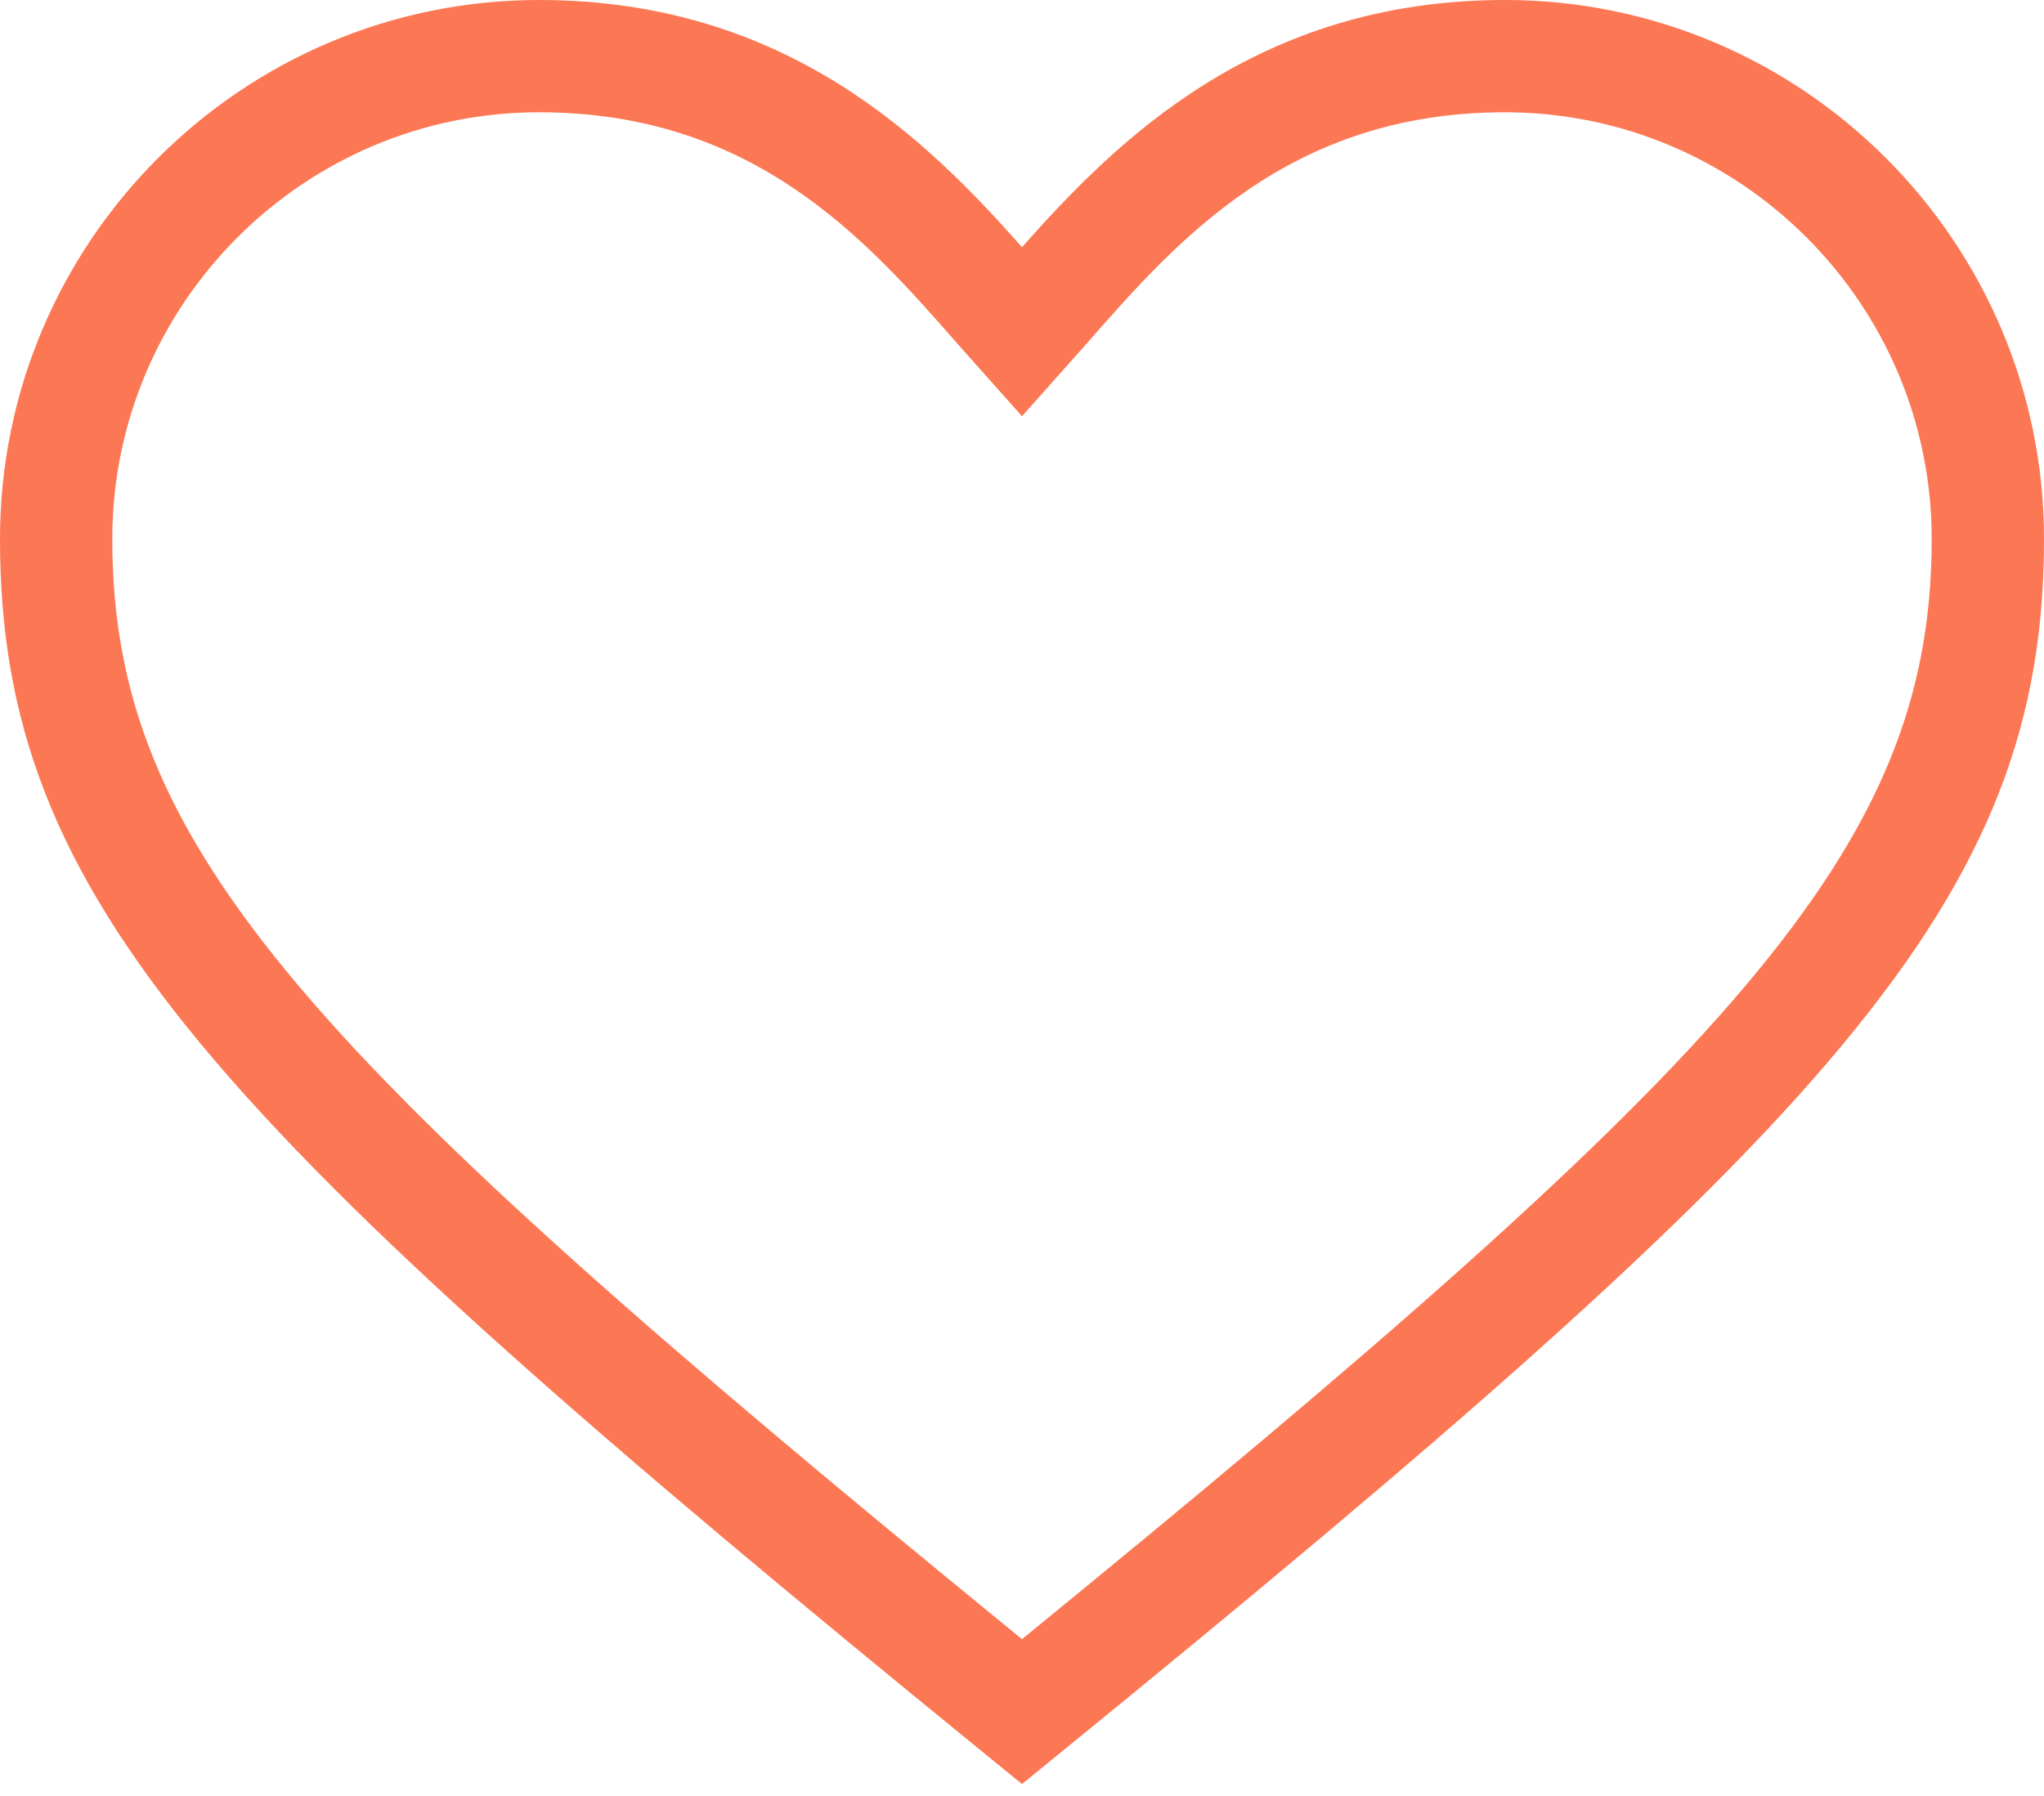 <svg width="33" height="29" viewBox="0 0 33 29" fill="none" xmlns="http://www.w3.org/2000/svg">
<path fill-rule="evenodd" clip-rule="evenodd" d="M16.5 28.807L15.928 28.341C3.395 18.133 0 14.54 0 8.703C0 3.904 3.904 0 8.703 0C12.714 0 14.981 2.278 16.5 3.991C18.019 2.278 20.286 0 24.297 0C29.096 0 33 3.904 33 8.703C33 14.54 29.605 18.133 17.072 28.341L16.5 28.807ZM8.703 1.813C4.904 1.813 1.813 4.904 1.813 8.703C1.813 13.704 4.96 17.047 16.5 26.468C28.04 17.047 31.187 13.704 31.187 8.703C31.187 4.904 28.096 1.813 24.297 1.813C20.817 1.813 19.002 3.884 17.544 5.548L16.5 6.721L15.456 5.548C13.998 3.884 12.182 1.813 8.703 1.813Z" fill="#FC7753"/>
</svg>
